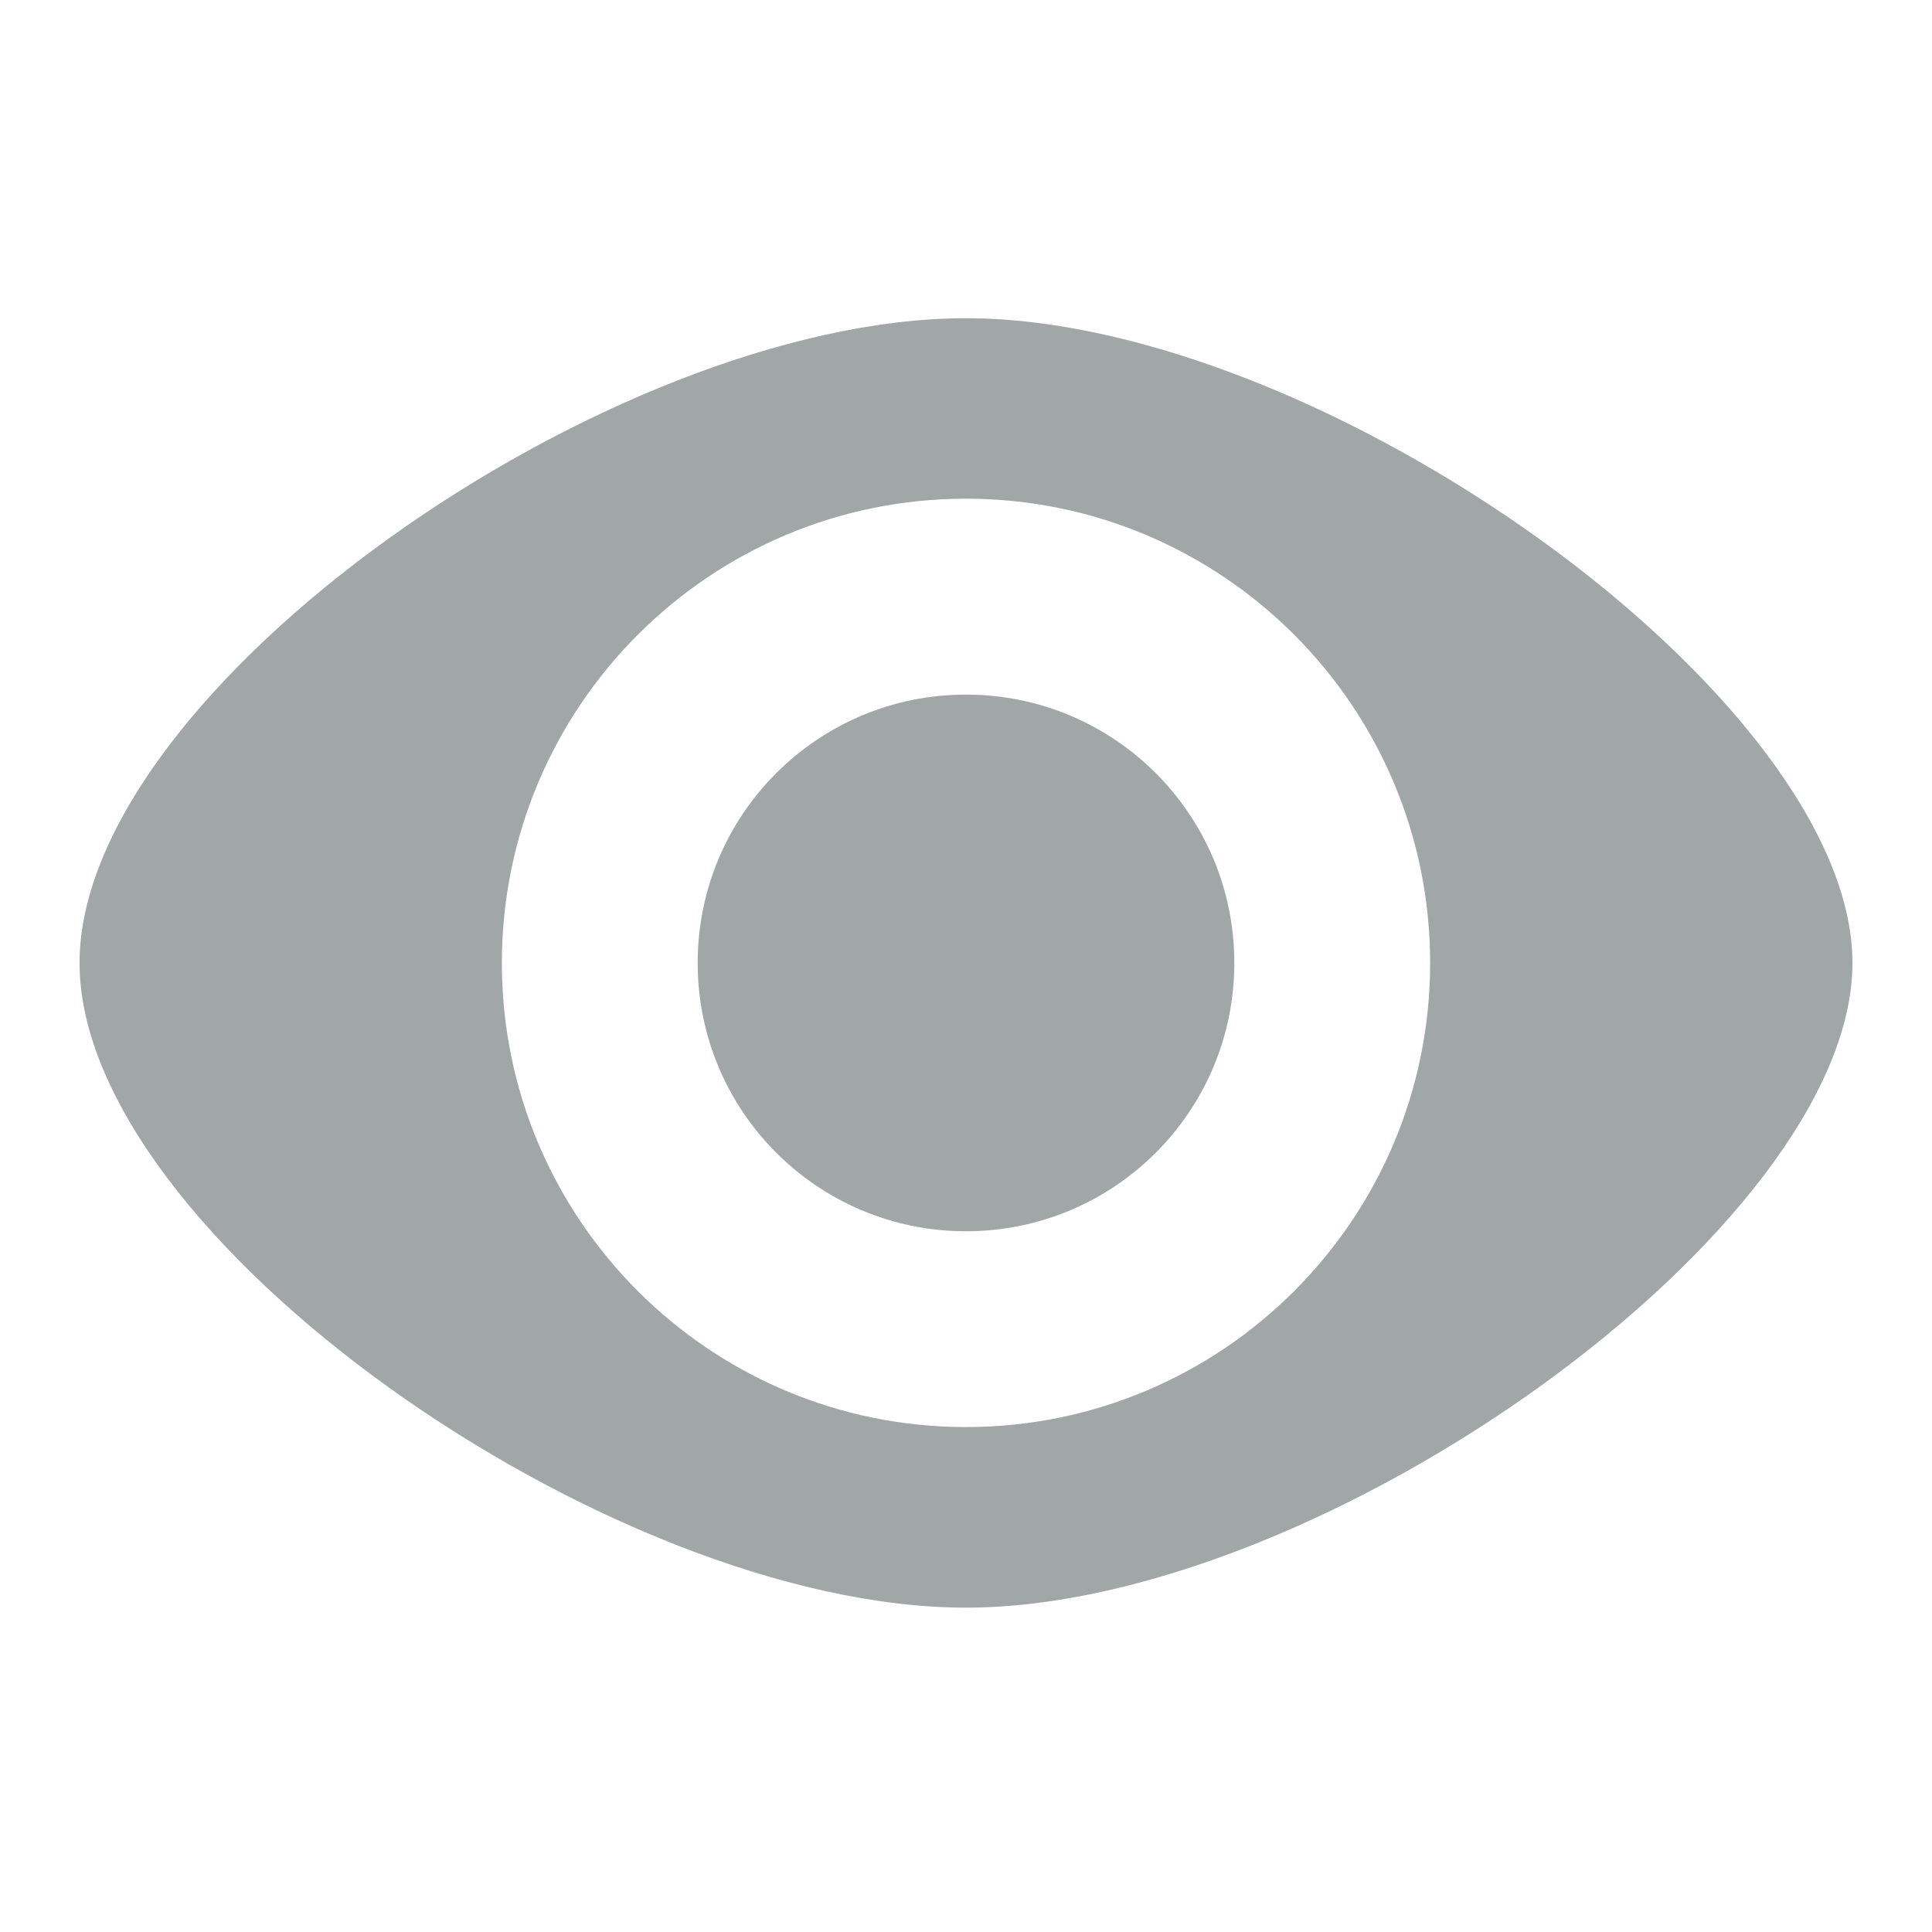 <svg width="17" height="17" viewBox="0 0 17 17" fill="none" xmlns="http://www.w3.org/2000/svg">
<g clip-path="url(#clip0_103_5038)">
<path d="M8.5 2.8C5.366 2.8 0.7 6.069 0.7 8.473C0.7 10.877 5.366 14.146 8.5 14.146C11.634 14.146 16.3 10.799 16.3 8.473C16.3 6.147 11.634 2.8 8.5 2.8ZM8.5 12.557C6.245 12.557 4.416 10.728 4.416 8.473C4.416 6.218 6.245 4.388 8.5 4.388C10.755 4.388 12.584 6.218 12.584 8.473C12.584 10.728 10.755 12.557 8.5 12.557Z" fill="#A1A6A6"/>
<path d="M8.5 6.112C7.195 6.112 6.139 7.168 6.139 8.473C6.139 9.778 7.195 10.834 8.5 10.834C9.805 10.834 10.861 9.778 10.861 8.473C10.861 7.168 9.805 6.112 8.5 6.112Z" fill="#A1A6A6"/>
</g>
<defs>
<clipPath id="clip0_103_5038">
<rect width="16" height="16" fill="white" transform="translate(0.5 0.5)"/>
</clipPath>
</defs>
</svg>
